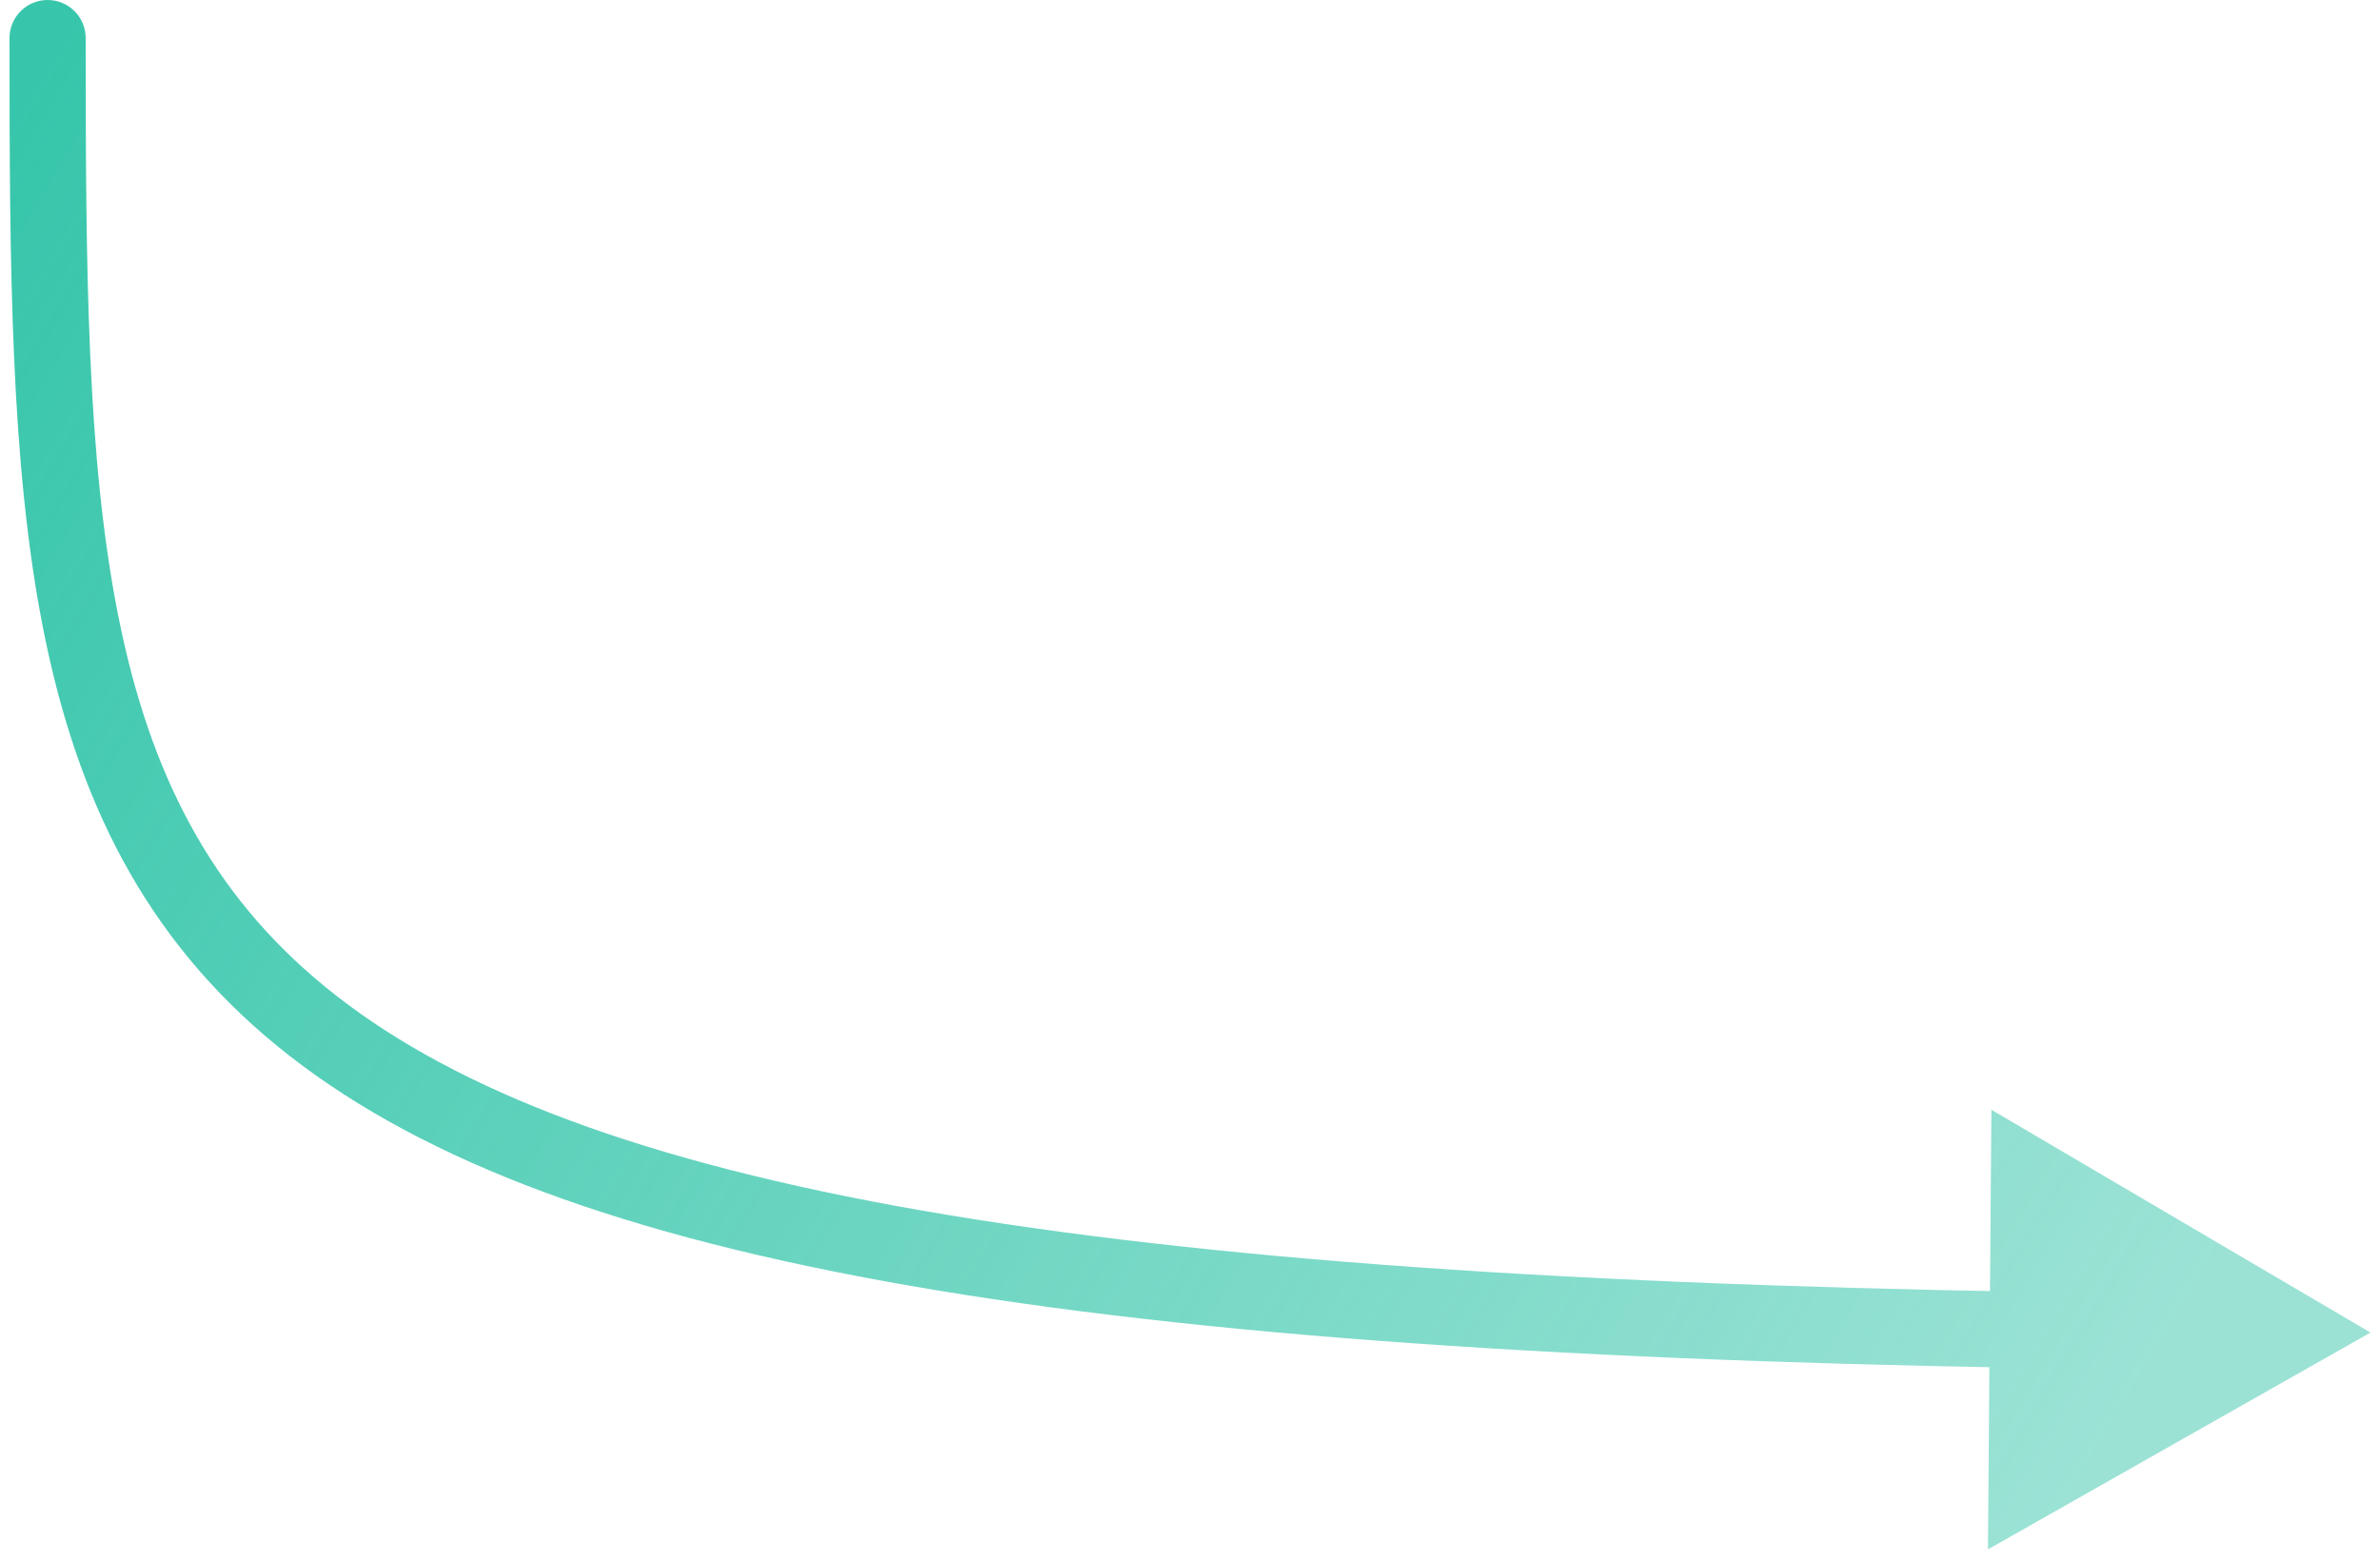 <svg width="125" height="82" viewBox="0 0 125 82" fill="none" xmlns="http://www.w3.org/2000/svg">
<path d="M4.5 2C4.5 0.895 3.605 5.24521e-06 2.5 0C1.396 -5.24521e-06 0.5 0.895 0.5 2L4.5 2ZM124.5 70L104.591 58.296L104.41 81.389L124.5 70ZM0.5 2C0.5 14.03 0.549 24.419 2.29 33.144C4.051 41.963 7.567 49.237 14.574 54.958C21.509 60.62 31.672 64.6 46.401 67.293C61.147 69.988 80.666 71.426 106.483 71.858L106.55 67.859C80.808 67.428 61.545 65.995 47.12 63.358C32.679 60.718 23.283 56.904 17.104 51.859C10.996 46.873 7.843 40.528 6.213 32.361C4.564 24.101 4.5 14.139 4.5 2L0.5 2Z" fill="url(#paint0_linear_1_2933)"/>
<defs>
<linearGradient id="paint0_linear_1_2933" x1="3" y1="2" x2="115" y2="69" gradientUnits="userSpaceOnUse">
<stop stop-color="#37C6AB"/>
<stop offset="1" stop-color="#37C6AB" stop-opacity="0.5"/>
</linearGradient>
</defs>
</svg>
